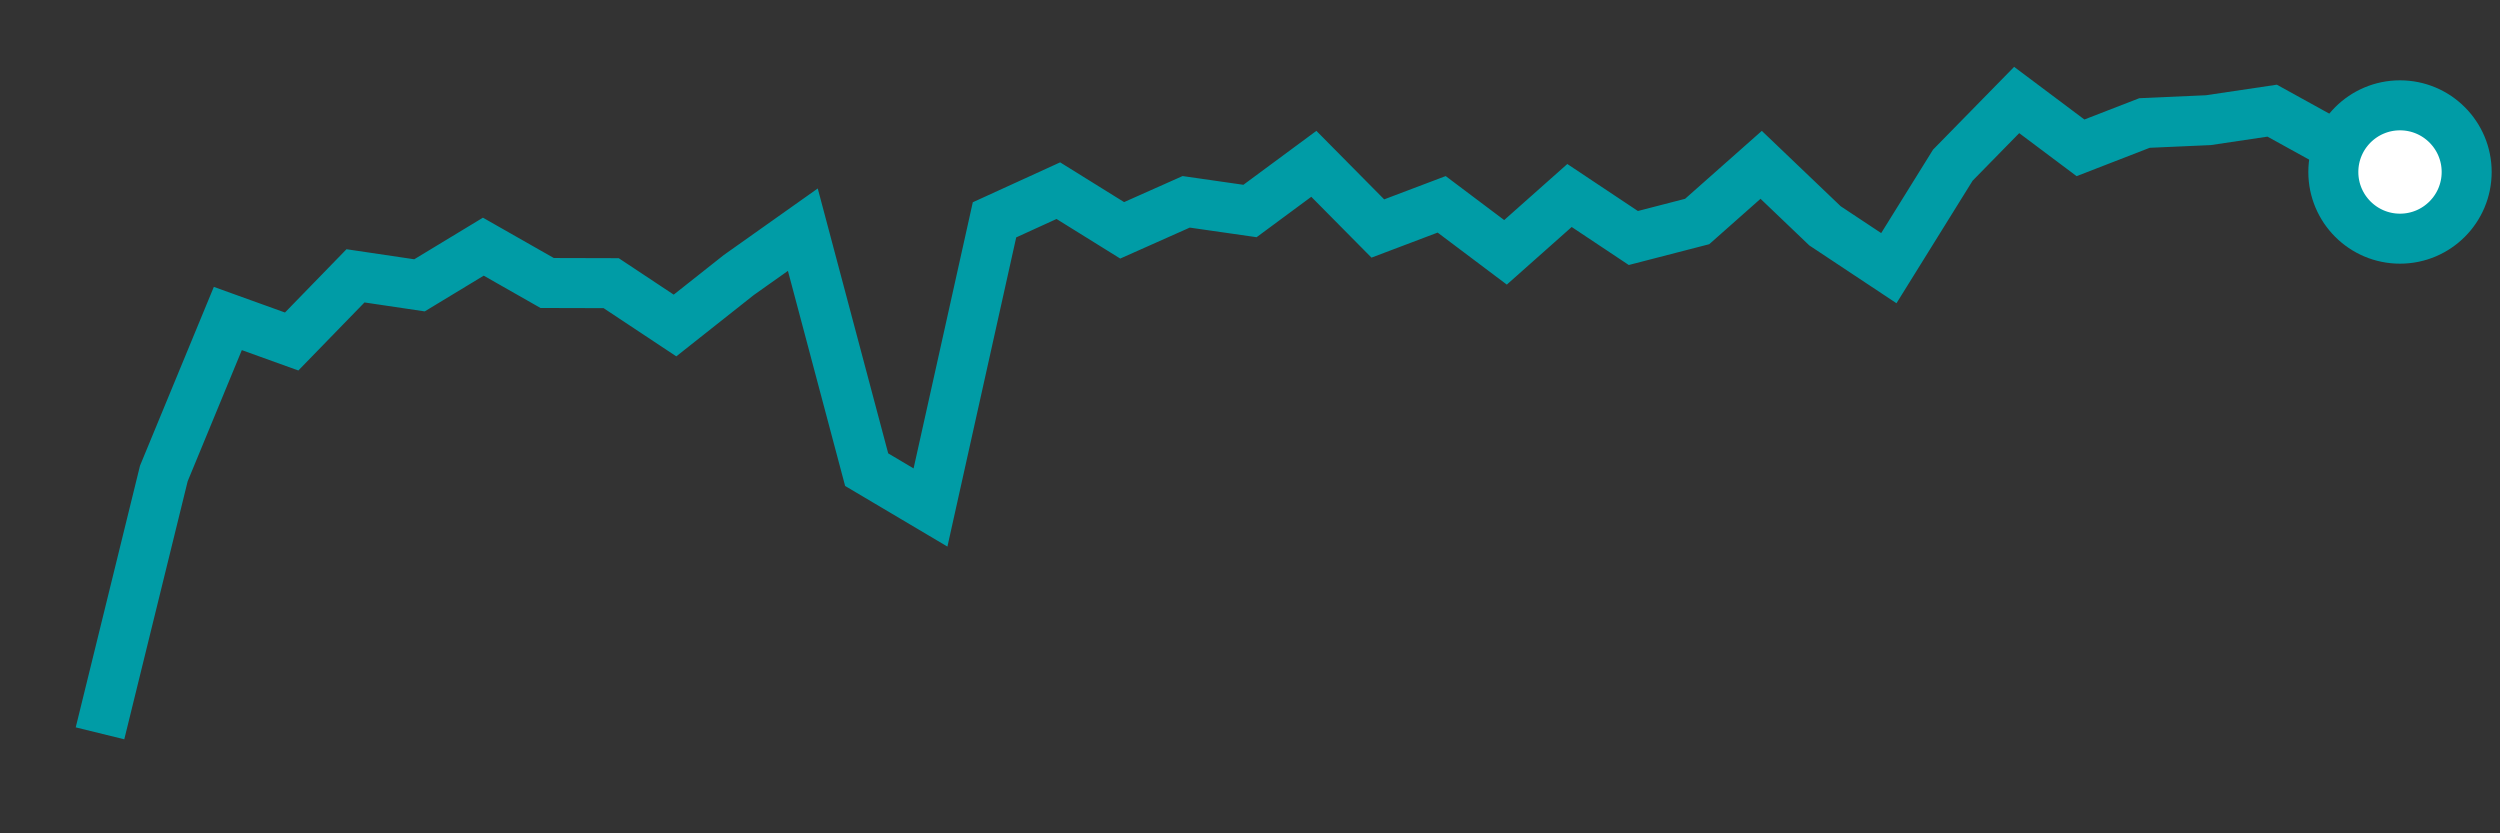 <svg  height = "50"  width = "150"  version = "1.1"  xmlns = "http://www.w3.org/2000/svg">
<rect width="100%" height="100%" fill="#333333" stroke="none"/>
<polyline points="6,44 9.83,28.41 13.67,19.11 17.5,20.49 21.33,16.55 25.17,17.12 29,14.8 32.83,16.98 36.67,16.99 40.5,19.53 44.33,16.5 48.17,13.78 52,28.18 55.83,30.45 59.67,13.19 63.5,11.44 67.33,13.82 71.17,12.11 75,12.66 78.83,9.83 82.67,13.71 86.5,12.26 90.33,15.14 94.17,11.73 98,14.28 101.83,13.29 105.67,9.89 109.5,13.55 113.33,16.09 117.17,9.91 121,6 124.83,8.87 128.67,7.38 132.5,7.21 136.33,6.64 140.17,8.76 144,10.32" style="fill:none;stroke:#009CA6;stroke-width:3" />
<circle cx="144" cy="10.32" r="4" fill="white" stroke = "#009CA6" stroke-width="3"/>
</svg>
